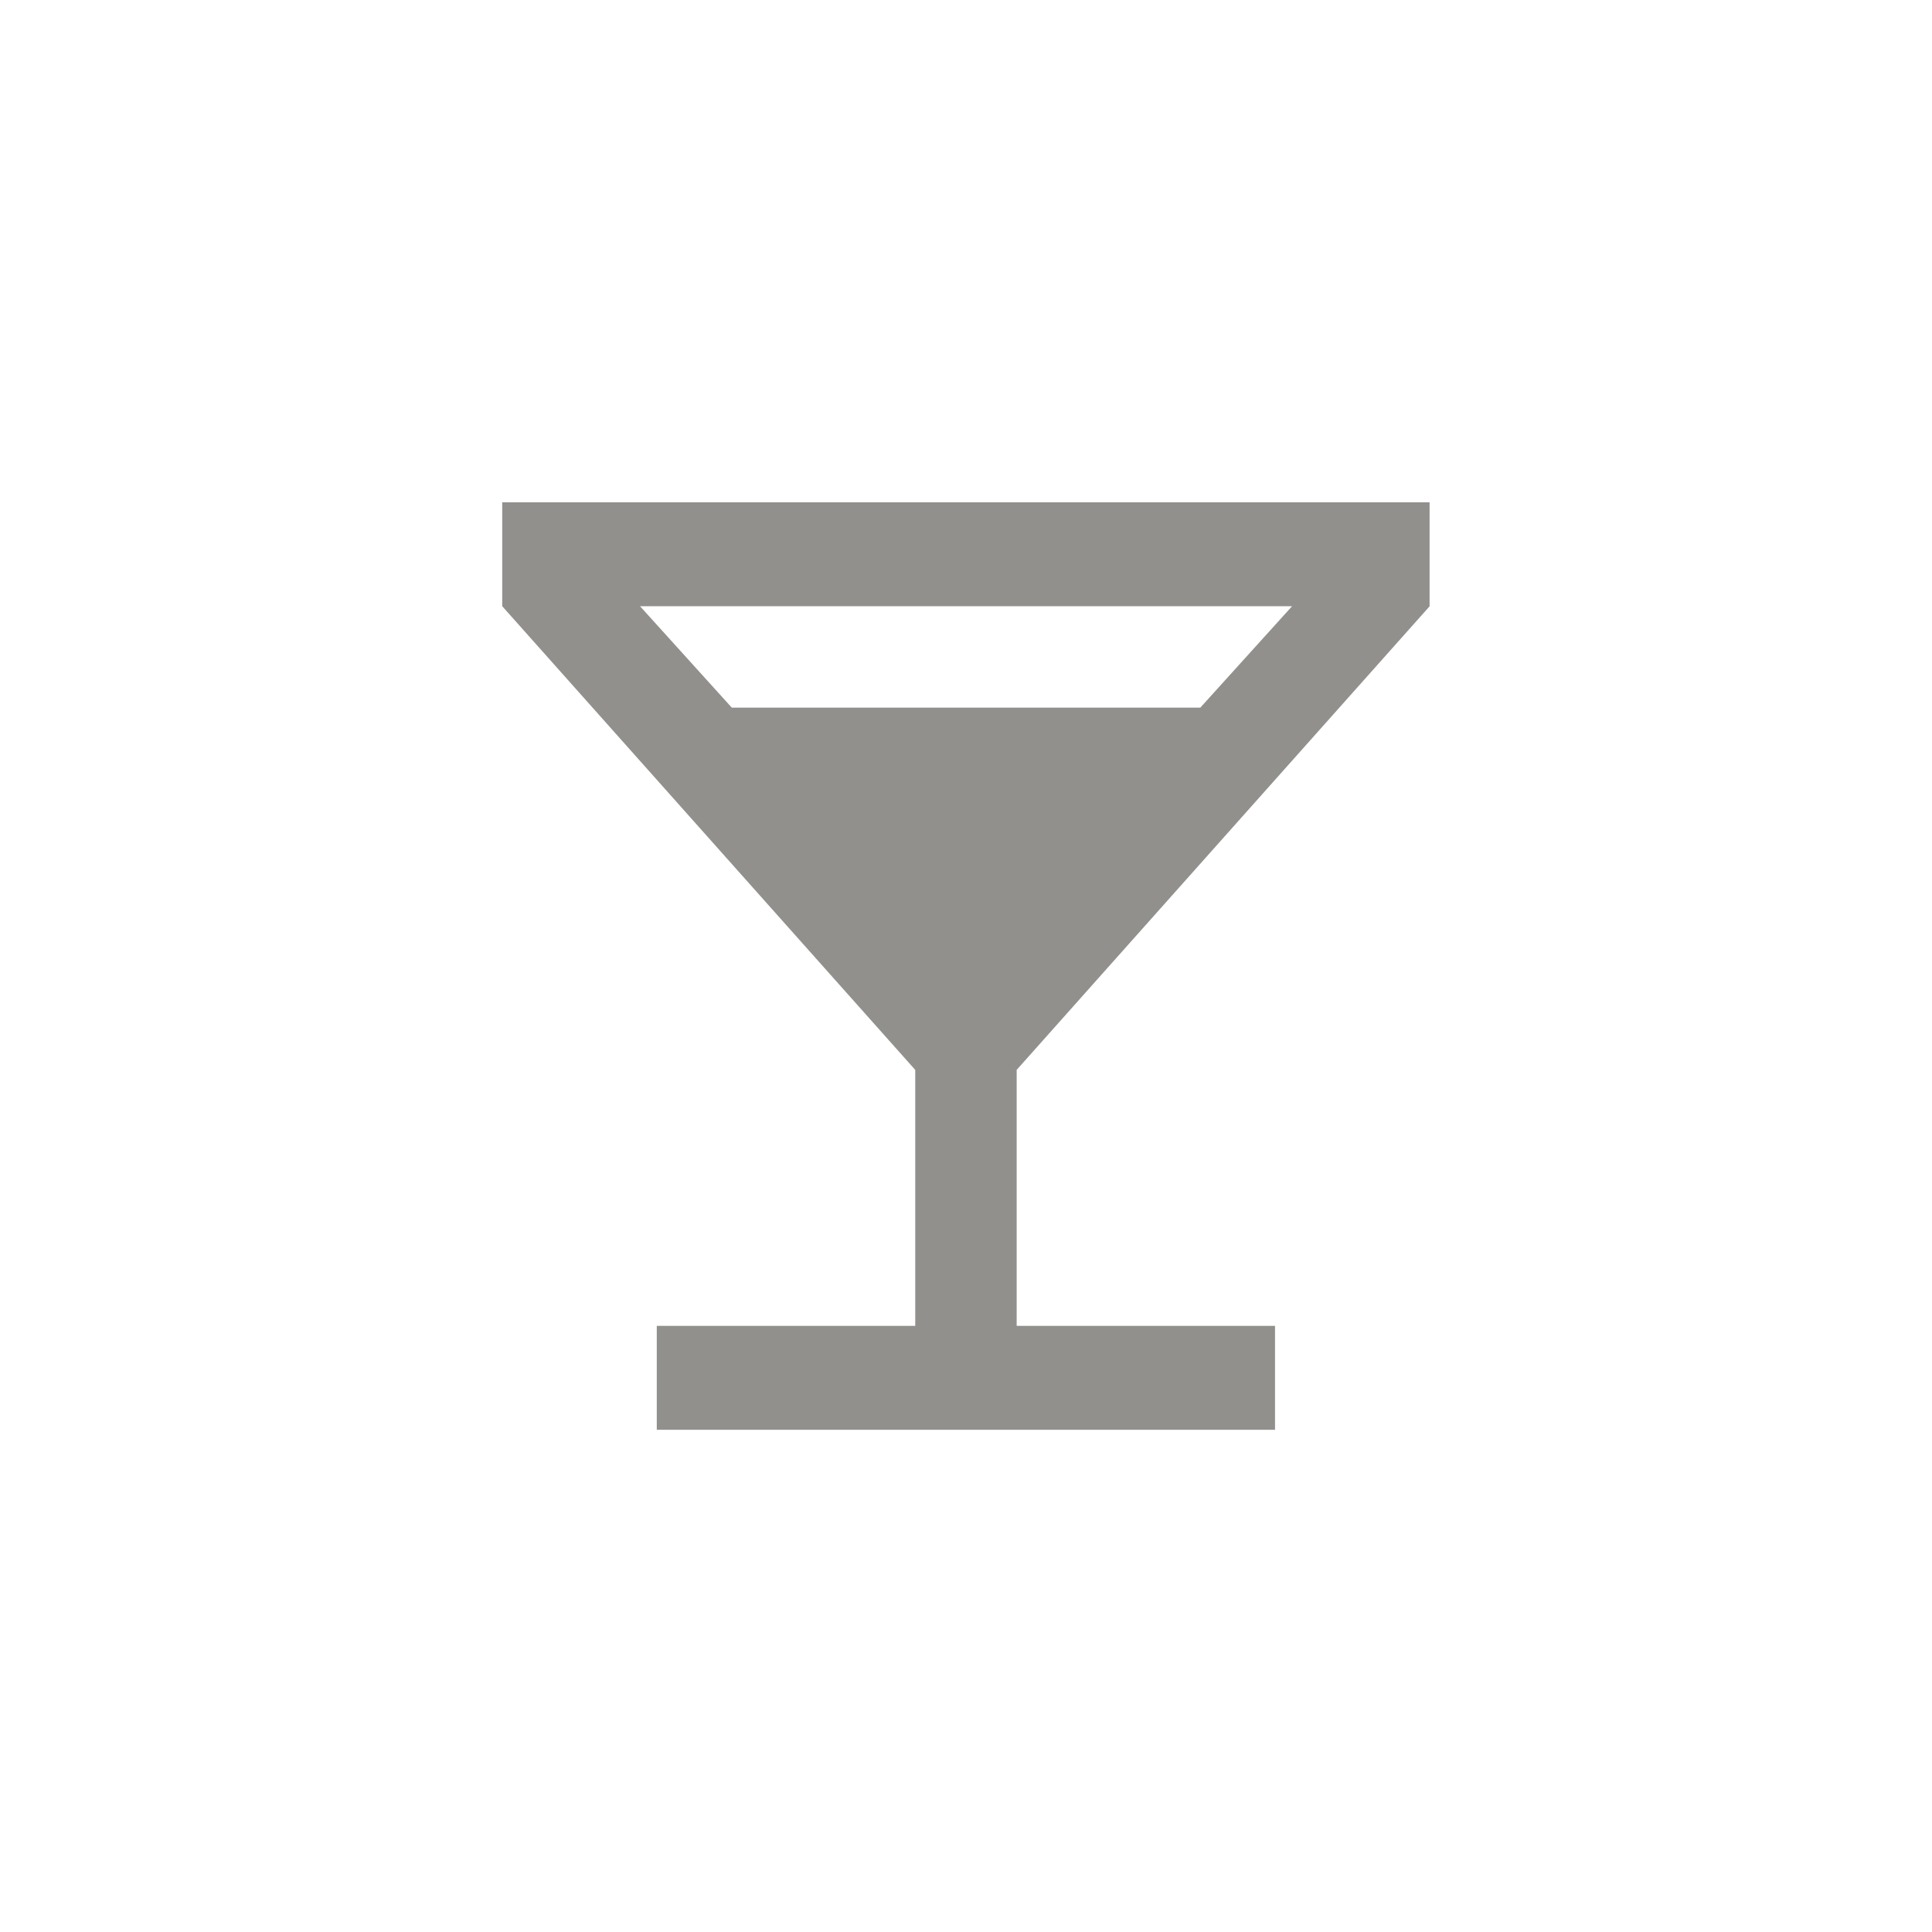 <!-- Generated by IcoMoon.io -->
<svg version="1.1" xmlns="http://www.w3.org/2000/svg" width="40" height="40" viewBox="0 0 40 40">
<title>mt-local_bar</title>
<path fill="#91908d" d="M15.151 14.651h9.7l1.9-2.1h-13.5zM29.6 12.551l-8.551 9.6v5.3h5.349v2.151h-12.8v-2.151h5.351v-5.3l-8.551-9.6v-2.151h19.2v2.151z"></path>
</svg>
